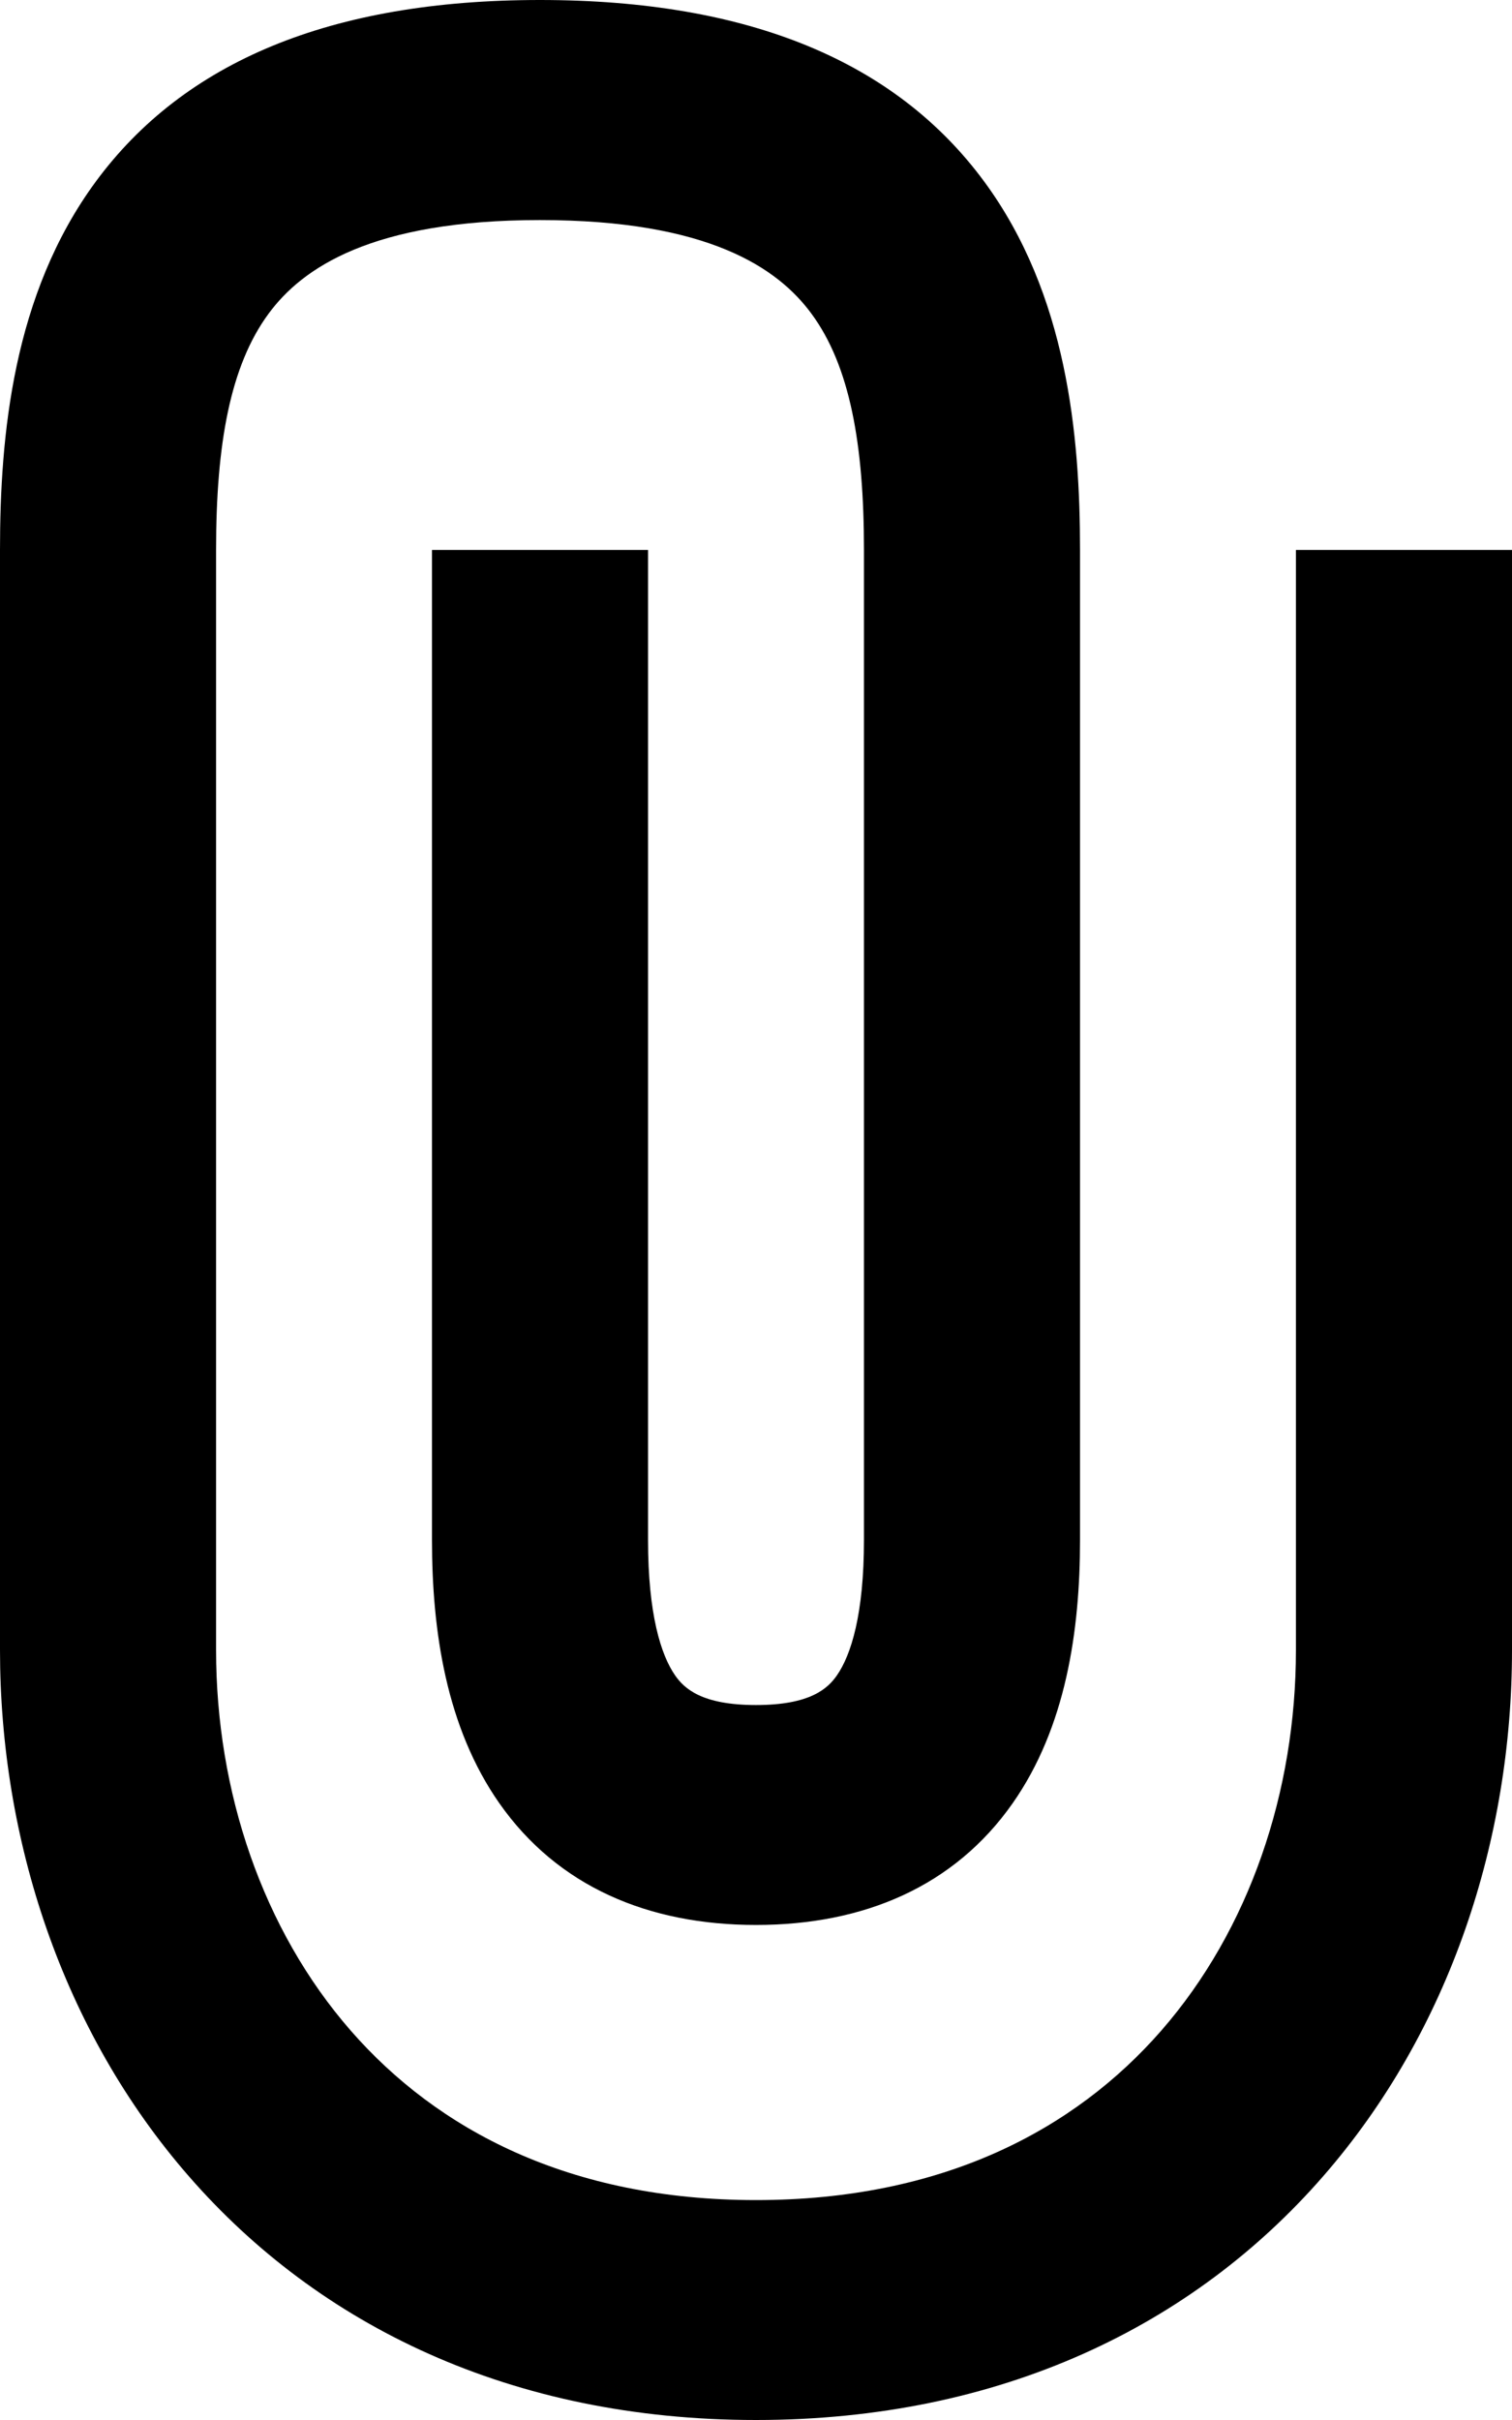 <svg width="10" height="16" viewBox="0 0 10 16" fill="none" xmlns="http://www.w3.org/2000/svg">
<path fill-rule="evenodd" clip-rule="evenodd" d="M1.777 2.073C1.522 2.418 1.429 2.938 1.429 3.636V10.909C1.429 11.845 1.736 12.757 2.32 13.426C2.892 14.081 3.765 14.546 5 14.546C6.235 14.546 7.108 14.081 7.68 13.426C8.264 12.757 8.571 11.845 8.571 10.909V3.636H10V10.909C10 12.155 9.593 13.425 8.748 14.392C7.892 15.373 6.622 16 5 16C3.378 16 2.108 15.373 1.252 14.392C0.407 13.425 0 12.155 0 10.909V3.636C0 2.88 0.085 1.945 0.634 1.2C1.217 0.409 2.186 0 3.571 0C4.957 0 5.926 0.409 6.509 1.2C7.058 1.945 7.143 2.88 7.143 3.636V10.182C7.143 10.783 7.049 11.421 6.697 11.923C6.311 12.473 5.712 12.727 5 12.727C4.288 12.727 3.689 12.473 3.303 11.923C2.951 11.421 2.857 10.783 2.857 10.182V3.636H4.286V10.182C4.286 10.671 4.371 10.942 4.465 11.077C4.525 11.163 4.64 11.273 5 11.273C5.36 11.273 5.475 11.163 5.535 11.077C5.629 10.942 5.714 10.671 5.714 10.182V3.636C5.714 2.938 5.621 2.418 5.366 2.073C5.145 1.773 4.686 1.455 3.571 1.455C2.457 1.455 1.998 1.773 1.777 2.073Z" fill="black"/>
</svg>
